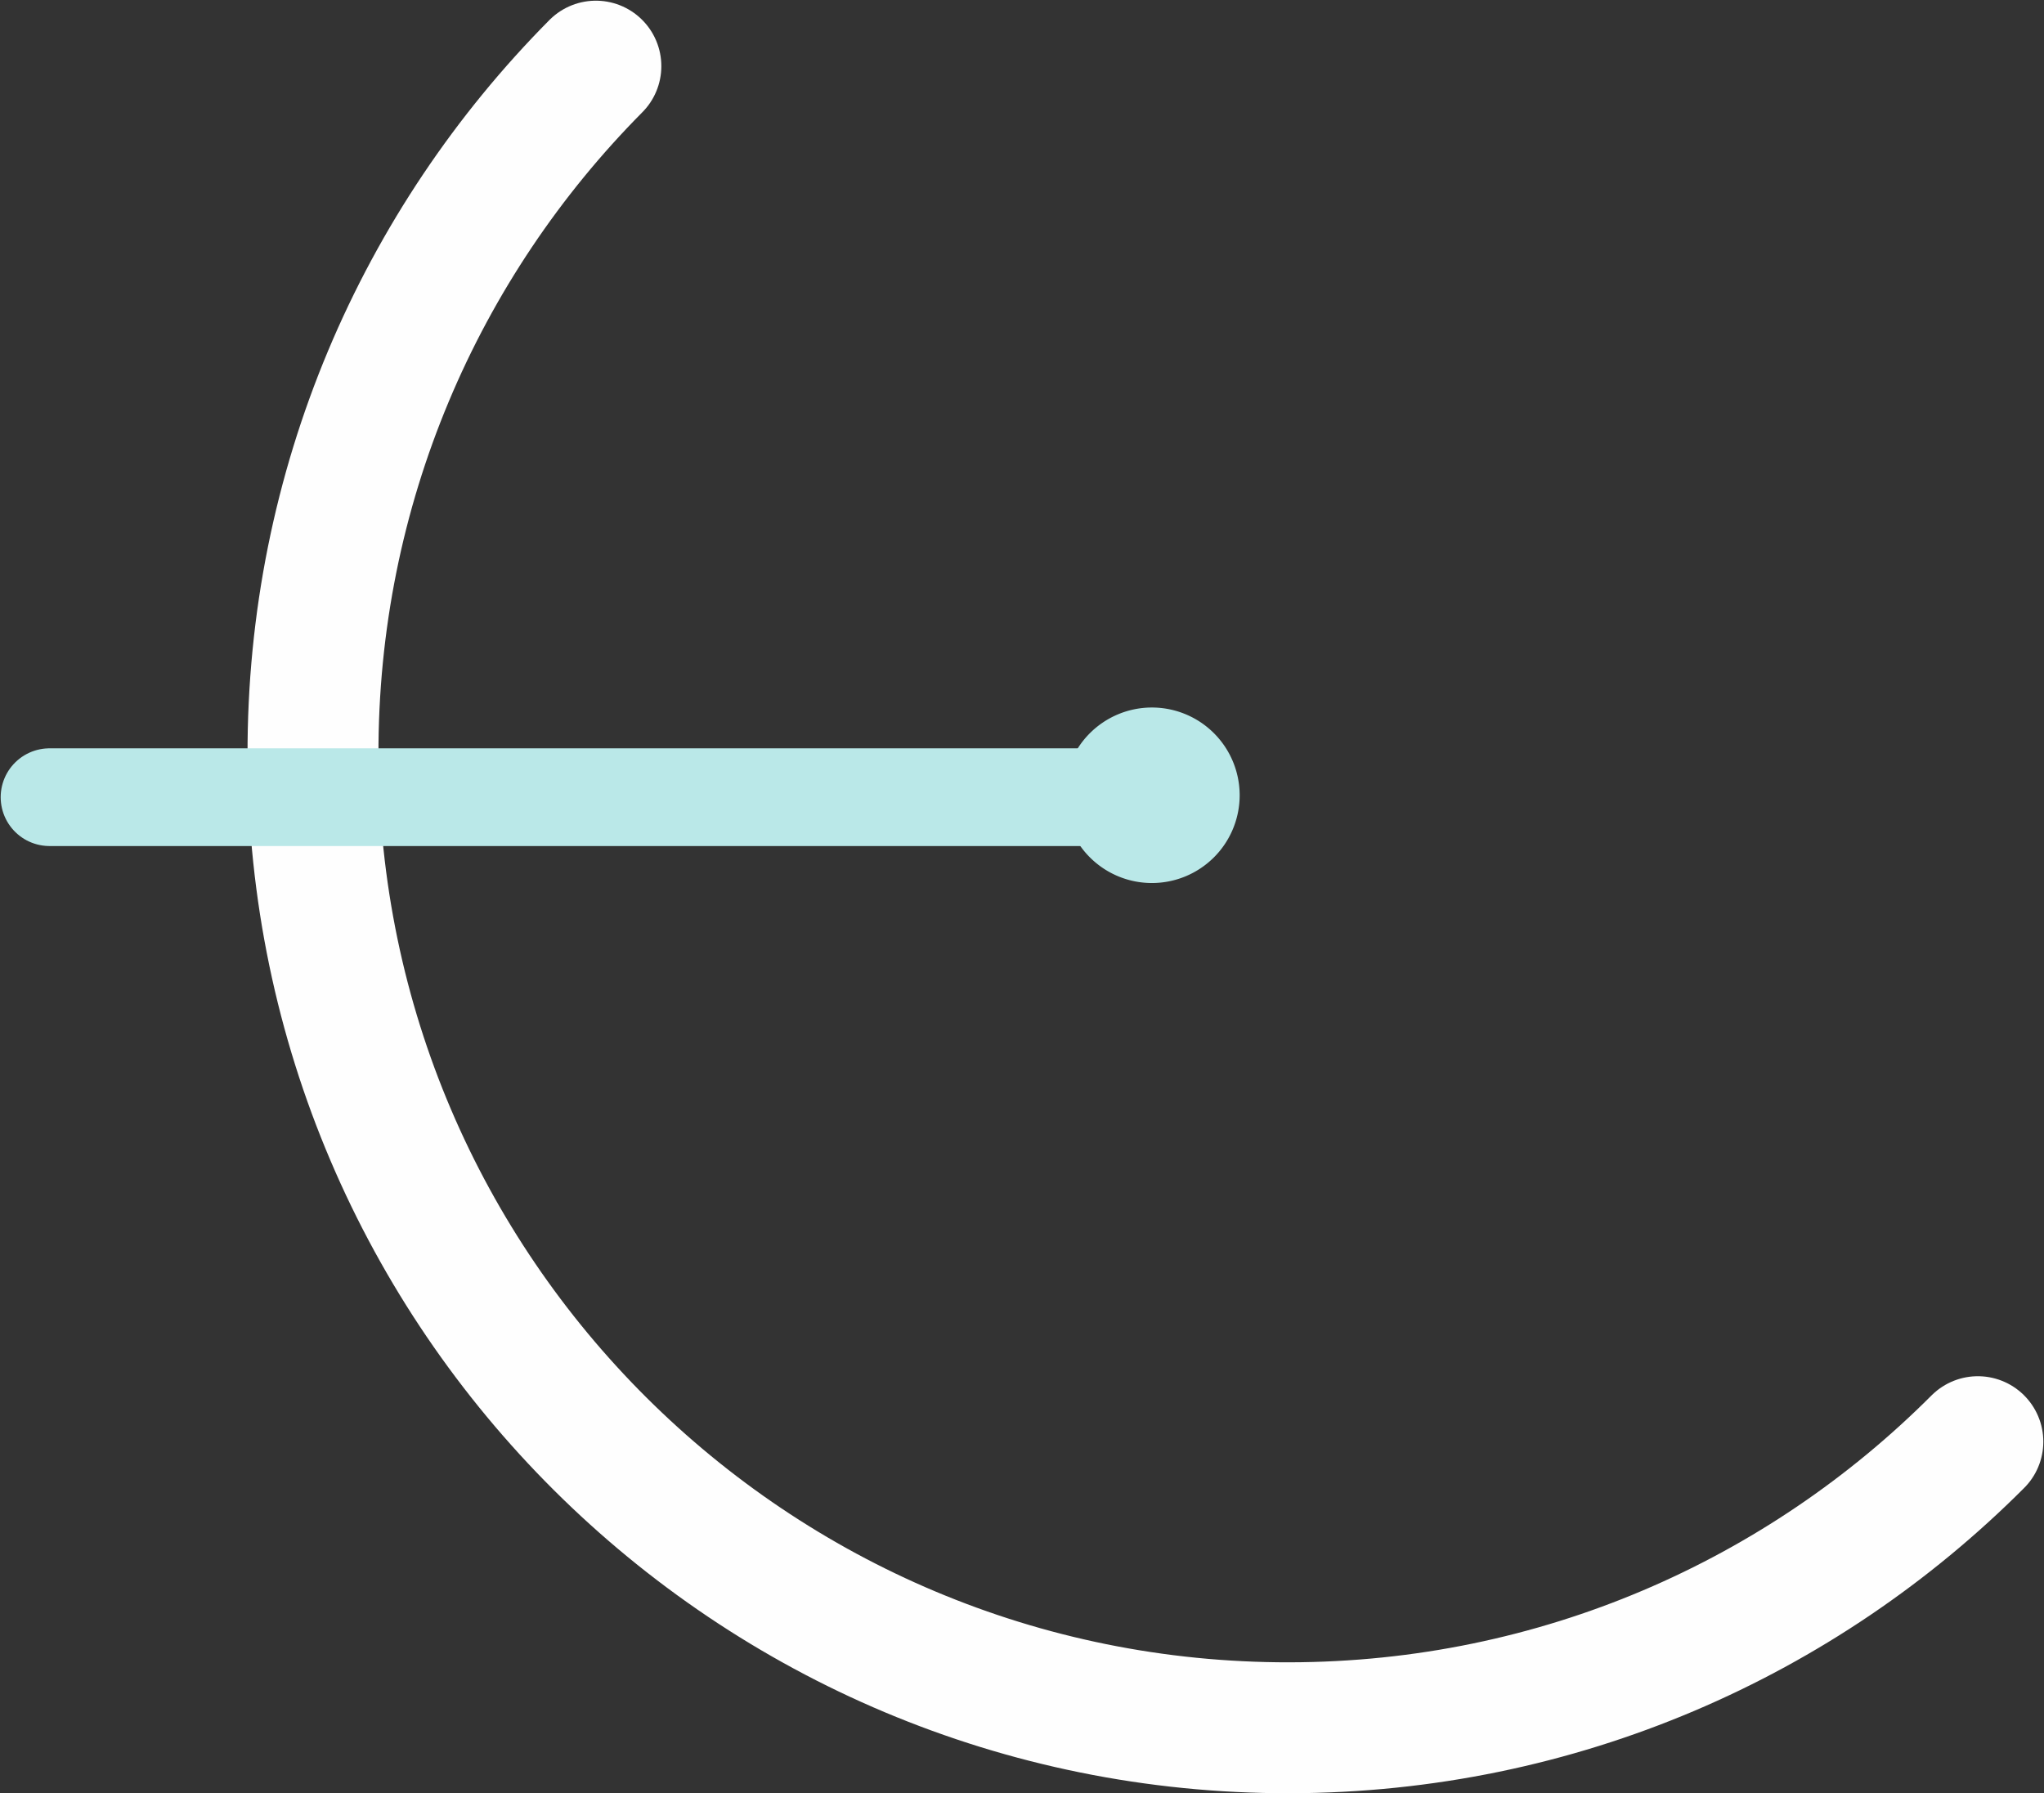 <?xml version="1.0" encoding="UTF-8" standalone="no"?>
<!-- Created with Inkscape (http://www.inkscape.org/) -->

<svg
   xmlns:dc="http://purl.org/dc/elements/1.1/"
   xmlns:cc="http://creativecommons.org/ns#"
   xmlns:rdf="http://www.w3.org/1999/02/22-rdf-syntax-ns#"
   xmlns:svg="http://www.w3.org/2000/svg"
   xmlns="http://www.w3.org/2000/svg"
   xmlns:sodipodi="http://sodipodi.sourceforge.net/DTD/sodipodi-0.dtd"
   xmlns:inkscape="http://www.inkscape.org/namespaces/inkscape"
   width="104.602mm"
   height="91.769mm"
   viewBox="0 0 104.602 91.769"
   version="1.1"
   id="svg8"
   inkscape:version="0.92.3 (2405546, 2018-03-11)"
   sodipodi:docname="timely.svg">
  <rect x="0" y="0" width="104.602" height="91.769" fill="#333333" stroke="none"/>
  <defs
     id="defs2" />
  <sodipodi:namedview
     id="base"
     pagecolor="#ffffff"
     bordercolor="#666666"
     borderopacity="1.0"
     inkscape:pageopacity="0.0"
     inkscape:pageshadow="2"
     inkscape:zoom="0.66449955"
     inkscape:cx="-60.105764"
     inkscape:cy="29.217259"
     inkscape:document-units="mm"
     inkscape:current-layer="layer1"
     showgrid="false"
     showguides="true"
     inkscape:guide-bbox="true"
     inkscape:window-width="1873"
     inkscape:window-height="1025"
     inkscape:window-x="47"
     inkscape:window-y="27"
     inkscape:window-maximized="1" />
  <g
     inkscape:label="Layer 1"
     inkscape:groupmode="layer"
     id="layer1"
     transform="translate(-39.923,-112.575)">
    <path
       style="opacity:1;vector-effect:none;fill:none;fill-opacity:1;stroke:#fefefe;stroke-width:6.7;stroke-linecap:round;stroke-linejoin:miter;stroke-miterlimit:4;stroke-dasharray:none;stroke-dashoffset:0;stroke-opacity:1"
       d="m 141.14,186.353 c -9.013,9.027 -21.467,14.619 -35.229,14.641 -27.525,0.043 -49.885,-22.213 -49.97,-49.737 -0.043,-13.762 5.491,-26.242 14.476,-35.297"
       id="path815"
       inkscape:connector-curvature="0"
       sodipodi:nodetypes="cssc" />
    <path
       style="fill:#ff0000;fill-rule:evenodd;stroke:#bae8e8;stroke-width:5;stroke-linecap:round;stroke-linejoin:miter;stroke-miterlimit:4;stroke-dasharray:none;stroke-opacity:1"
       d="M 42.458,153.371 H 98.389"
       id="path836"
       inkscape:connector-curvature="0" />
    <path
       style="opacity:1;vector-effect:none;fill:#ff0000;fill-opacity:1;stroke:#bae8e8;stroke-width:5;stroke-linecap:round;stroke-linejoin:miter;stroke-miterlimit:4;stroke-dasharray:none;stroke-dashoffset:0;stroke-opacity:1"
       id="path861"
       sodipodi:type="arc"
       sodipodi:cx="98.871849"
       sodipodi:cy="153.27327"
       sodipodi:rx="1.9908466"
       sodipodi:ry="1.9908466"
       sodipodi:start="0"
       sodipodi:end="6.2769545"
       sodipodi:open="true"
       d="m 100.863,153.273 a 1.991,1.991 0 0 1 -1.988,1.991 1.991,1.991 0 0 1 -1.994,-1.985 1.991,1.991 0 0 1 1.982,-1.997 1.991,1.991 0 0 1 2,1.978" />
  </g>
</svg>
